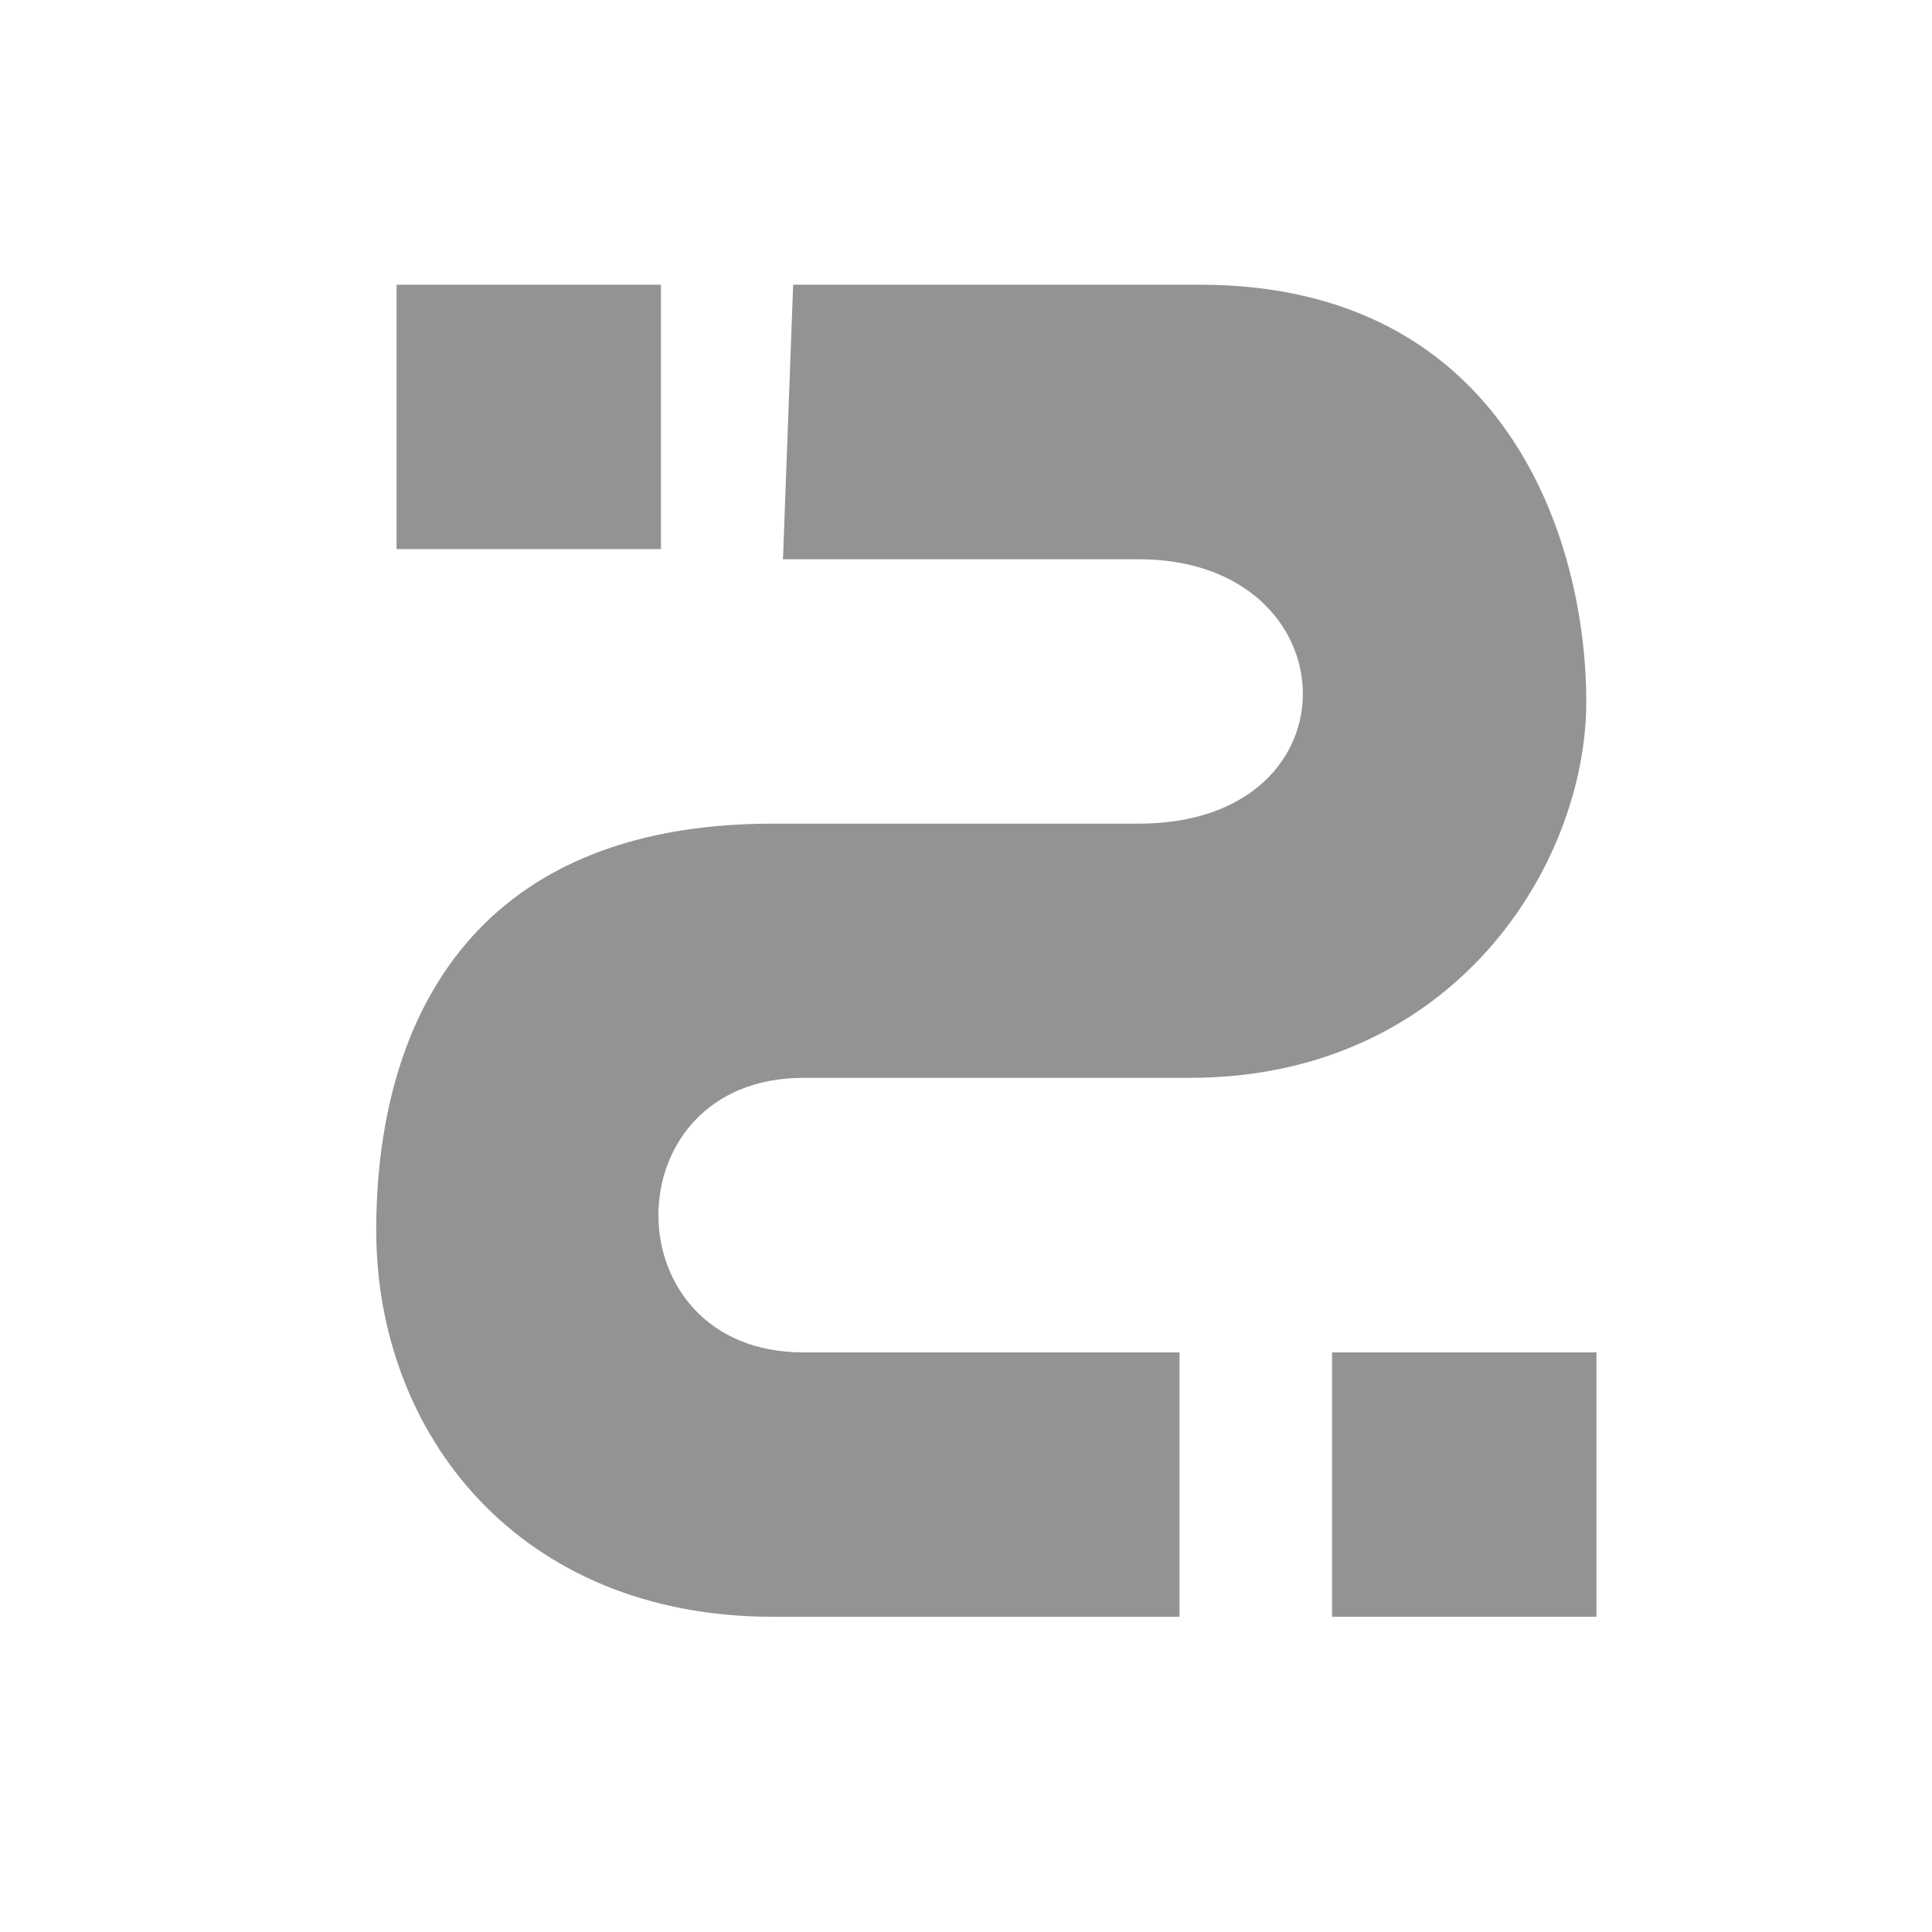 <?xml version="1.0" encoding="utf-8"?>
<!-- Generator: Adobe Illustrator 24.1.0, SVG Export Plug-In . SVG Version: 6.00 Build 0)  -->
<svg version="1.1" id="Слой_2" xmlns="http://www.w3.org/2000/svg" xmlns:xlink="http://www.w3.org/1999/xlink" x="0px" y="0px"  width="21px" height="21px"
	 viewBox="0 0 19 19" style="enable-background:new 0 0 19 19;" xml:space="preserve"> 
<style type="text/css">
	.st0{fill:#939393;}
</style>
<path class="st0" d="M7.8,2.8c0,0,2,0,4,0c3,0,3.8,2.5,3.8,4.1s-1.3,3.7-3.9,3.7c-1,0-1.9,0-3.8,0s-1.9,2.7,0,2.7c1.5,0,3.7,0,3.7,0
	l0,2.6c0,0-2.2,0-4,0c-2.5,0-3.9-1.8-3.9-3.8s0.9-4,3.9-4c1.5,0,0.7,0,3.6,0c2.2,0,2.1-2.6,0-2.6c-1.7,0-3.5,0-3.5,0L7.8,2.8z"/>
<rect x="3.9" y="2.8" class="st0" width="2.6" height="2.6"/>
<rect x="13.1" y="13.3" class="st0" width="2.6" height="2.6"/>
</svg>
